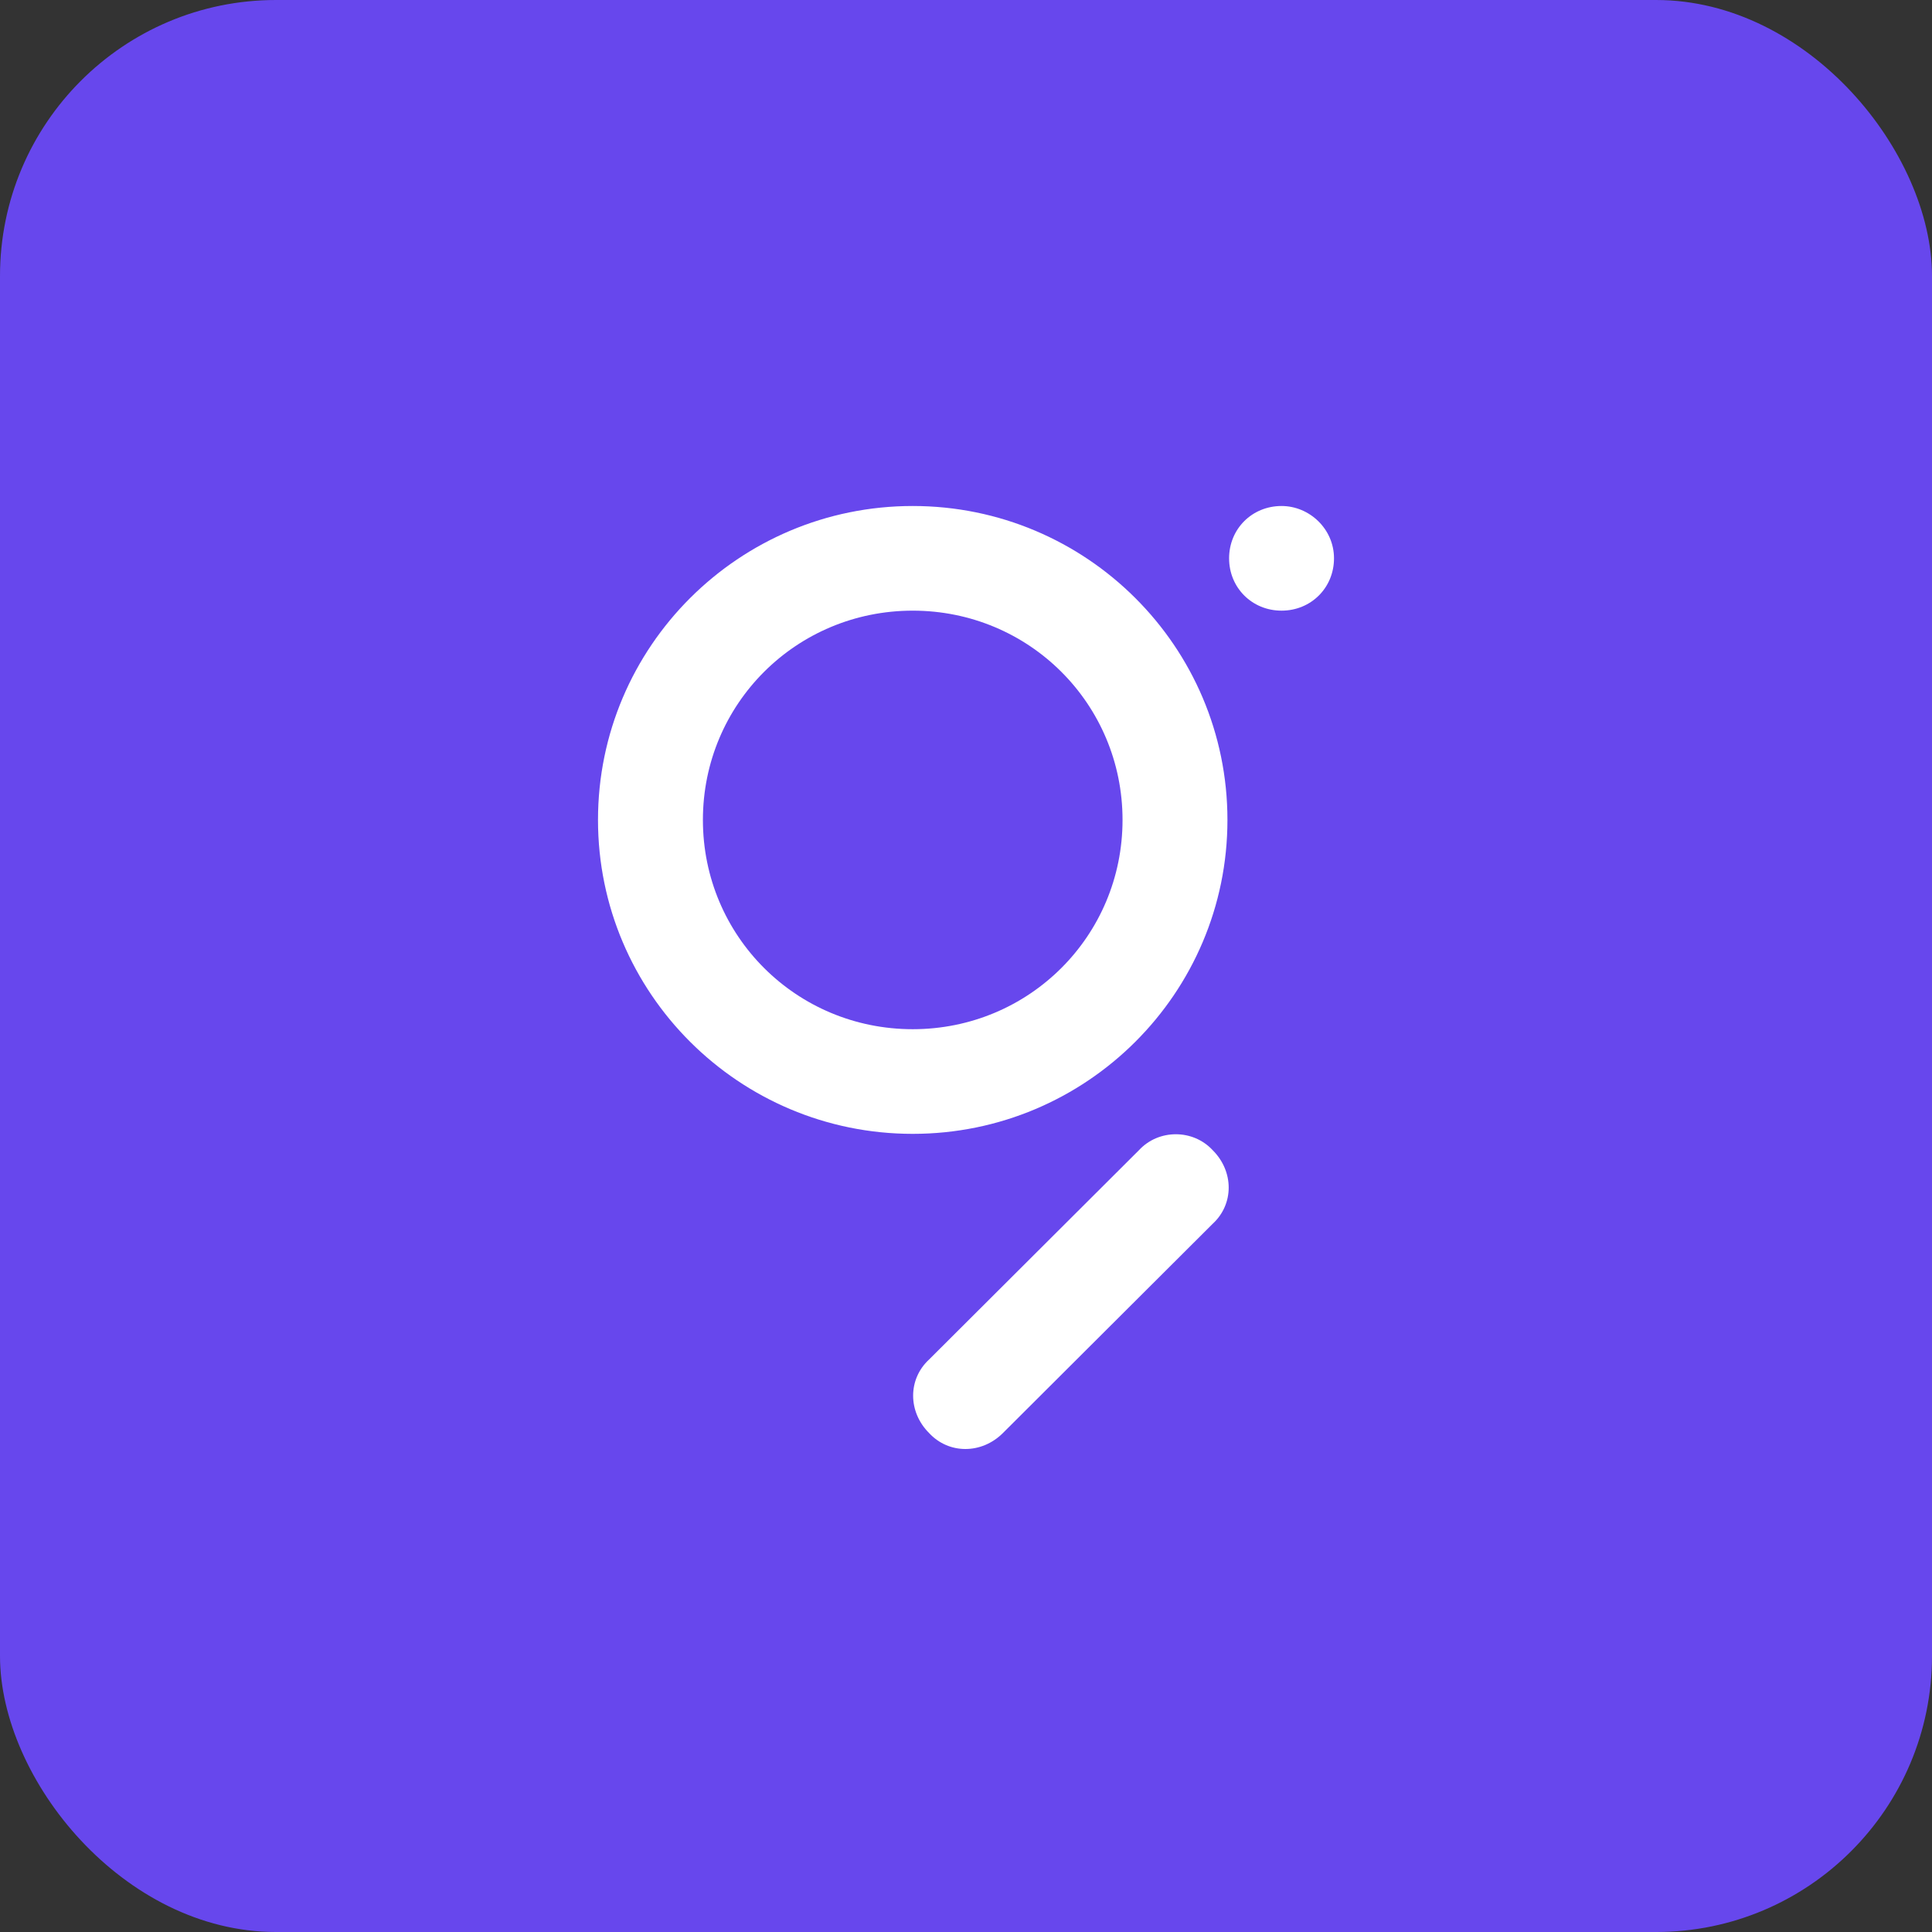 <svg viewBox="0 0 84 84" fill="none" xmlns="http://www.w3.org/2000/svg">
  <rect x="0" y="0" width="84" height="84" fill="#333333" stroke="none"/>
  <rect width="100%" height="100%" rx="12" ry="12" fill="#6747ED" />
  <path
    fill-rule="evenodd"
    clip-rule="evenodd"
    d="M39.684 44.748C34.624 44.748 30.561 40.696 30.561 35.649C30.561 30.602 34.624 26.55 39.684 26.55C44.744 26.55 48.806 30.602 48.806 35.649C48.806 40.696 44.744 44.748 39.684 44.748ZM39.684 22C47.238 22 53.367 28.114 53.367 35.649C53.367 43.184 47.238 49.298 39.684 49.298C32.129 49.298 26 43.184 26 35.649C26 28.114 32.129 22 39.684 22ZM52.726 50.009C53.653 50.933 53.653 52.355 52.726 53.208L43.604 62.307C42.677 63.231 41.252 63.231 40.396 62.307C39.47 61.383 39.47 59.961 40.396 59.108L49.519 50.009C50.374 49.084 51.871 49.084 52.726 50.009ZM58 24.275C58 25.554 57.002 26.55 55.719 26.55C54.437 26.55 53.439 25.554 53.439 24.275C53.439 22.995 54.437 22 55.719 22C56.931 22 58 22.995 58 24.275Z"
    fill="white"
  />
</svg>
